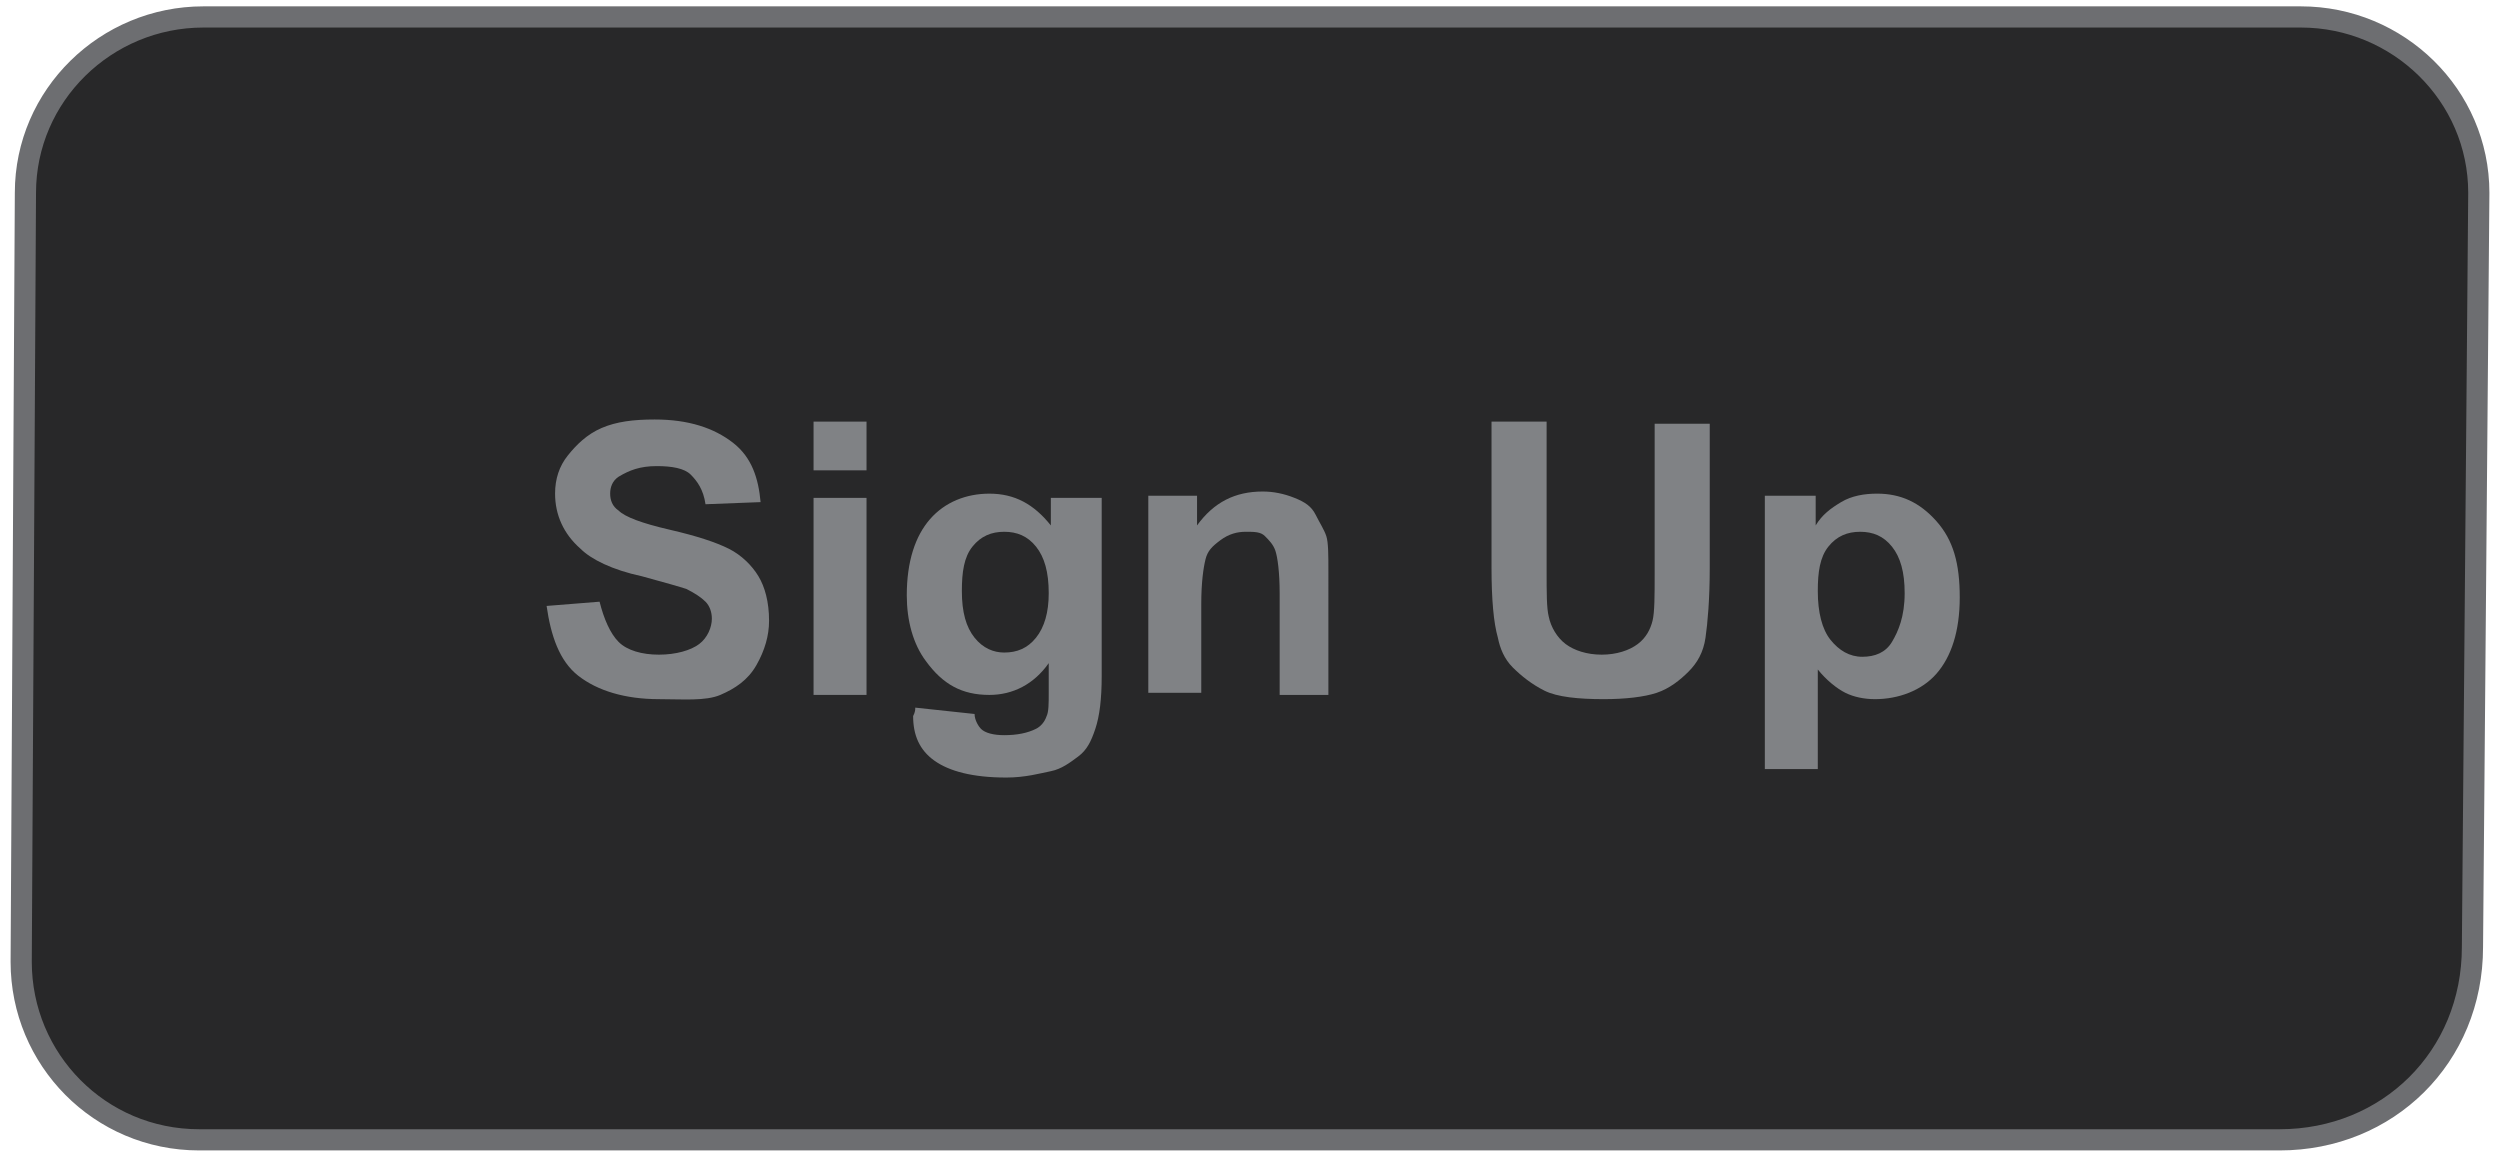<?xml version="1.0" encoding="utf-8"?>
<!-- Generator: Adobe Illustrator 24.1.3, SVG Export Plug-In . SVG Version: 6.00 Build 0)  -->
<svg version="1.1" id="Layer_1" xmlns="http://www.w3.org/2000/svg" xmlns:xlink="http://www.w3.org/1999/xlink" x="0px" y="0px"
	 viewBox="0 0 118 55" style="enable-background:new 0 0 118 55;" xml:space="preserve">
<style type="text/css">
	.st0{fill:#282829;stroke:#6D6E71;stroke-miterlimit:10;}
	.st1{fill:#808285;}
</style>
<g>
	<path class="st0" d="M116.7,44.7c0,5.2-4,9.1-9.1,9.1H9.4C4.7,53.8,1,50,1,45.4L1.2,9.1c0-4.6,3.8-8.3,8.4-8.3h99
		c4.6,0,8.4,3.7,8.4,8.3L116.7,44.7z"/>
	<g>
		<g>
			<path class="st1" d="M25.8,28.6l2.5-0.2c0.2,0.8,0.5,1.5,0.9,1.9s1.1,0.6,1.9,0.6c0.8,0,1.5-0.2,1.9-0.5s0.6-0.8,0.6-1.2
				c0-0.3-0.1-0.6-0.3-0.8s-0.5-0.4-0.9-0.6c-0.3-0.1-1-0.3-2.1-0.6c-1.4-0.3-2.4-0.8-2.9-1.3c-0.8-0.7-1.2-1.6-1.2-2.6
				c0-0.7,0.2-1.3,0.6-1.8s0.9-1,1.6-1.3s1.5-0.4,2.5-0.4c1.6,0,2.8,0.4,3.7,1.1s1.2,1.7,1.3,2.8l-2.6,0.1c-0.1-0.7-0.4-1.1-0.7-1.4
				s-0.9-0.4-1.6-0.4c-0.8,0-1.3,0.2-1.8,0.5c-0.3,0.2-0.4,0.5-0.4,0.8c0,0.3,0.1,0.6,0.4,0.8c0.3,0.3,1.1,0.6,2.4,0.9
				c1.3,0.3,2.2,0.6,2.8,0.9s1.1,0.8,1.4,1.3s0.5,1.2,0.5,2.1c0,0.7-0.2,1.4-0.6,2.1s-1,1.1-1.7,1.4S32.2,33,31.1,33
				c-1.6,0-2.9-0.4-3.8-1.1S26,30,25.8,28.6z"/>
			<path class="st1" d="M38.4,22.2v-2.3h2.5v2.3H38.4z M38.4,32.8v-9.3h2.5v9.3H38.4z"/>
			<path class="st1" d="M43.2,33.4l2.8,0.3c0,0.3,0.2,0.6,0.3,0.7c0.2,0.2,0.6,0.3,1.1,0.3c0.6,0,1.1-0.1,1.5-0.3
				c0.2-0.1,0.4-0.3,0.5-0.6c0.1-0.2,0.1-0.6,0.1-1.1v-1.4c-0.7,1-1.7,1.5-2.8,1.5c-1.3,0-2.2-0.5-3-1.6c-0.6-0.8-0.9-1.9-0.9-3.1
				c0-1.6,0.4-2.8,1.1-3.6s1.7-1.2,2.8-1.2c1.2,0,2.1,0.5,2.9,1.5v-1.3H52v8.4c0,1.1-0.1,1.9-0.3,2.5s-0.4,1-0.8,1.3
				s-0.8,0.6-1.3,0.7s-1.2,0.3-2.1,0.3c-1.6,0-2.7-0.3-3.4-0.8s-1-1.2-1-2.1C43.2,33.6,43.2,33.5,43.2,33.4z M45.4,27.9
				c0,1,0.2,1.7,0.6,2.2s0.9,0.7,1.4,0.7c0.6,0,1.1-0.2,1.5-0.7s0.6-1.2,0.6-2.1c0-1-0.2-1.7-0.6-2.2s-0.9-0.7-1.5-0.7
				c-0.6,0-1.1,0.2-1.5,0.7S45.4,27,45.4,27.9z"/>
			<path class="st1" d="M62.9,32.8h-2.5V28c0-1-0.1-1.7-0.2-2s-0.3-0.5-0.5-0.7s-0.5-0.2-0.9-0.2c-0.4,0-0.8,0.1-1.2,0.4
				s-0.6,0.5-0.7,0.9s-0.2,1.1-0.2,2.1v4.2h-2.5v-9.3h2.3v1.4c0.8-1.1,1.8-1.6,3.1-1.6c0.5,0,1,0.1,1.5,0.3s0.8,0.4,1,0.8
				s0.4,0.7,0.5,1s0.1,0.9,0.1,1.7V32.8z"/>
			<path class="st1" d="M70.4,19.9H73v7c0,1.1,0,1.8,0.1,2.2c0.1,0.5,0.4,1,0.8,1.3s1,0.5,1.7,0.5c0.7,0,1.3-0.2,1.7-0.5
				s0.6-0.7,0.7-1.1s0.1-1.2,0.1-2.2v-7.1h2.6v6.8c0,1.5-0.1,2.6-0.2,3.3s-0.4,1.2-0.8,1.6s-0.9,0.8-1.5,1S76.7,33,75.7,33
				c-1.2,0-2.2-0.1-2.8-0.4s-1.1-0.7-1.5-1.1s-0.6-0.9-0.7-1.4c-0.2-0.7-0.3-1.8-0.3-3.3V19.9z"/>
			<path class="st1" d="M83.4,23.4h2.3v1.4c0.3-0.5,0.7-0.8,1.2-1.1s1.1-0.4,1.7-0.4c1.1,0,2,0.4,2.8,1.3s1.1,2,1.1,3.6
				c0,1.6-0.4,2.8-1.1,3.6S89.6,33,88.5,33c-0.5,0-1-0.1-1.4-0.3s-0.9-0.6-1.3-1.1v4.7h-2.5V23.4z M85.8,27.9c0,1,0.2,1.8,0.6,2.3
				s0.9,0.8,1.5,0.8c0.6,0,1.1-0.2,1.4-0.7s0.6-1.2,0.6-2.3c0-1-0.2-1.7-0.6-2.2s-0.9-0.7-1.5-0.7c-0.6,0-1.1,0.2-1.5,0.7
				S85.8,27,85.8,27.9z"/>
		</g>
	</g>
</g>
</svg>
